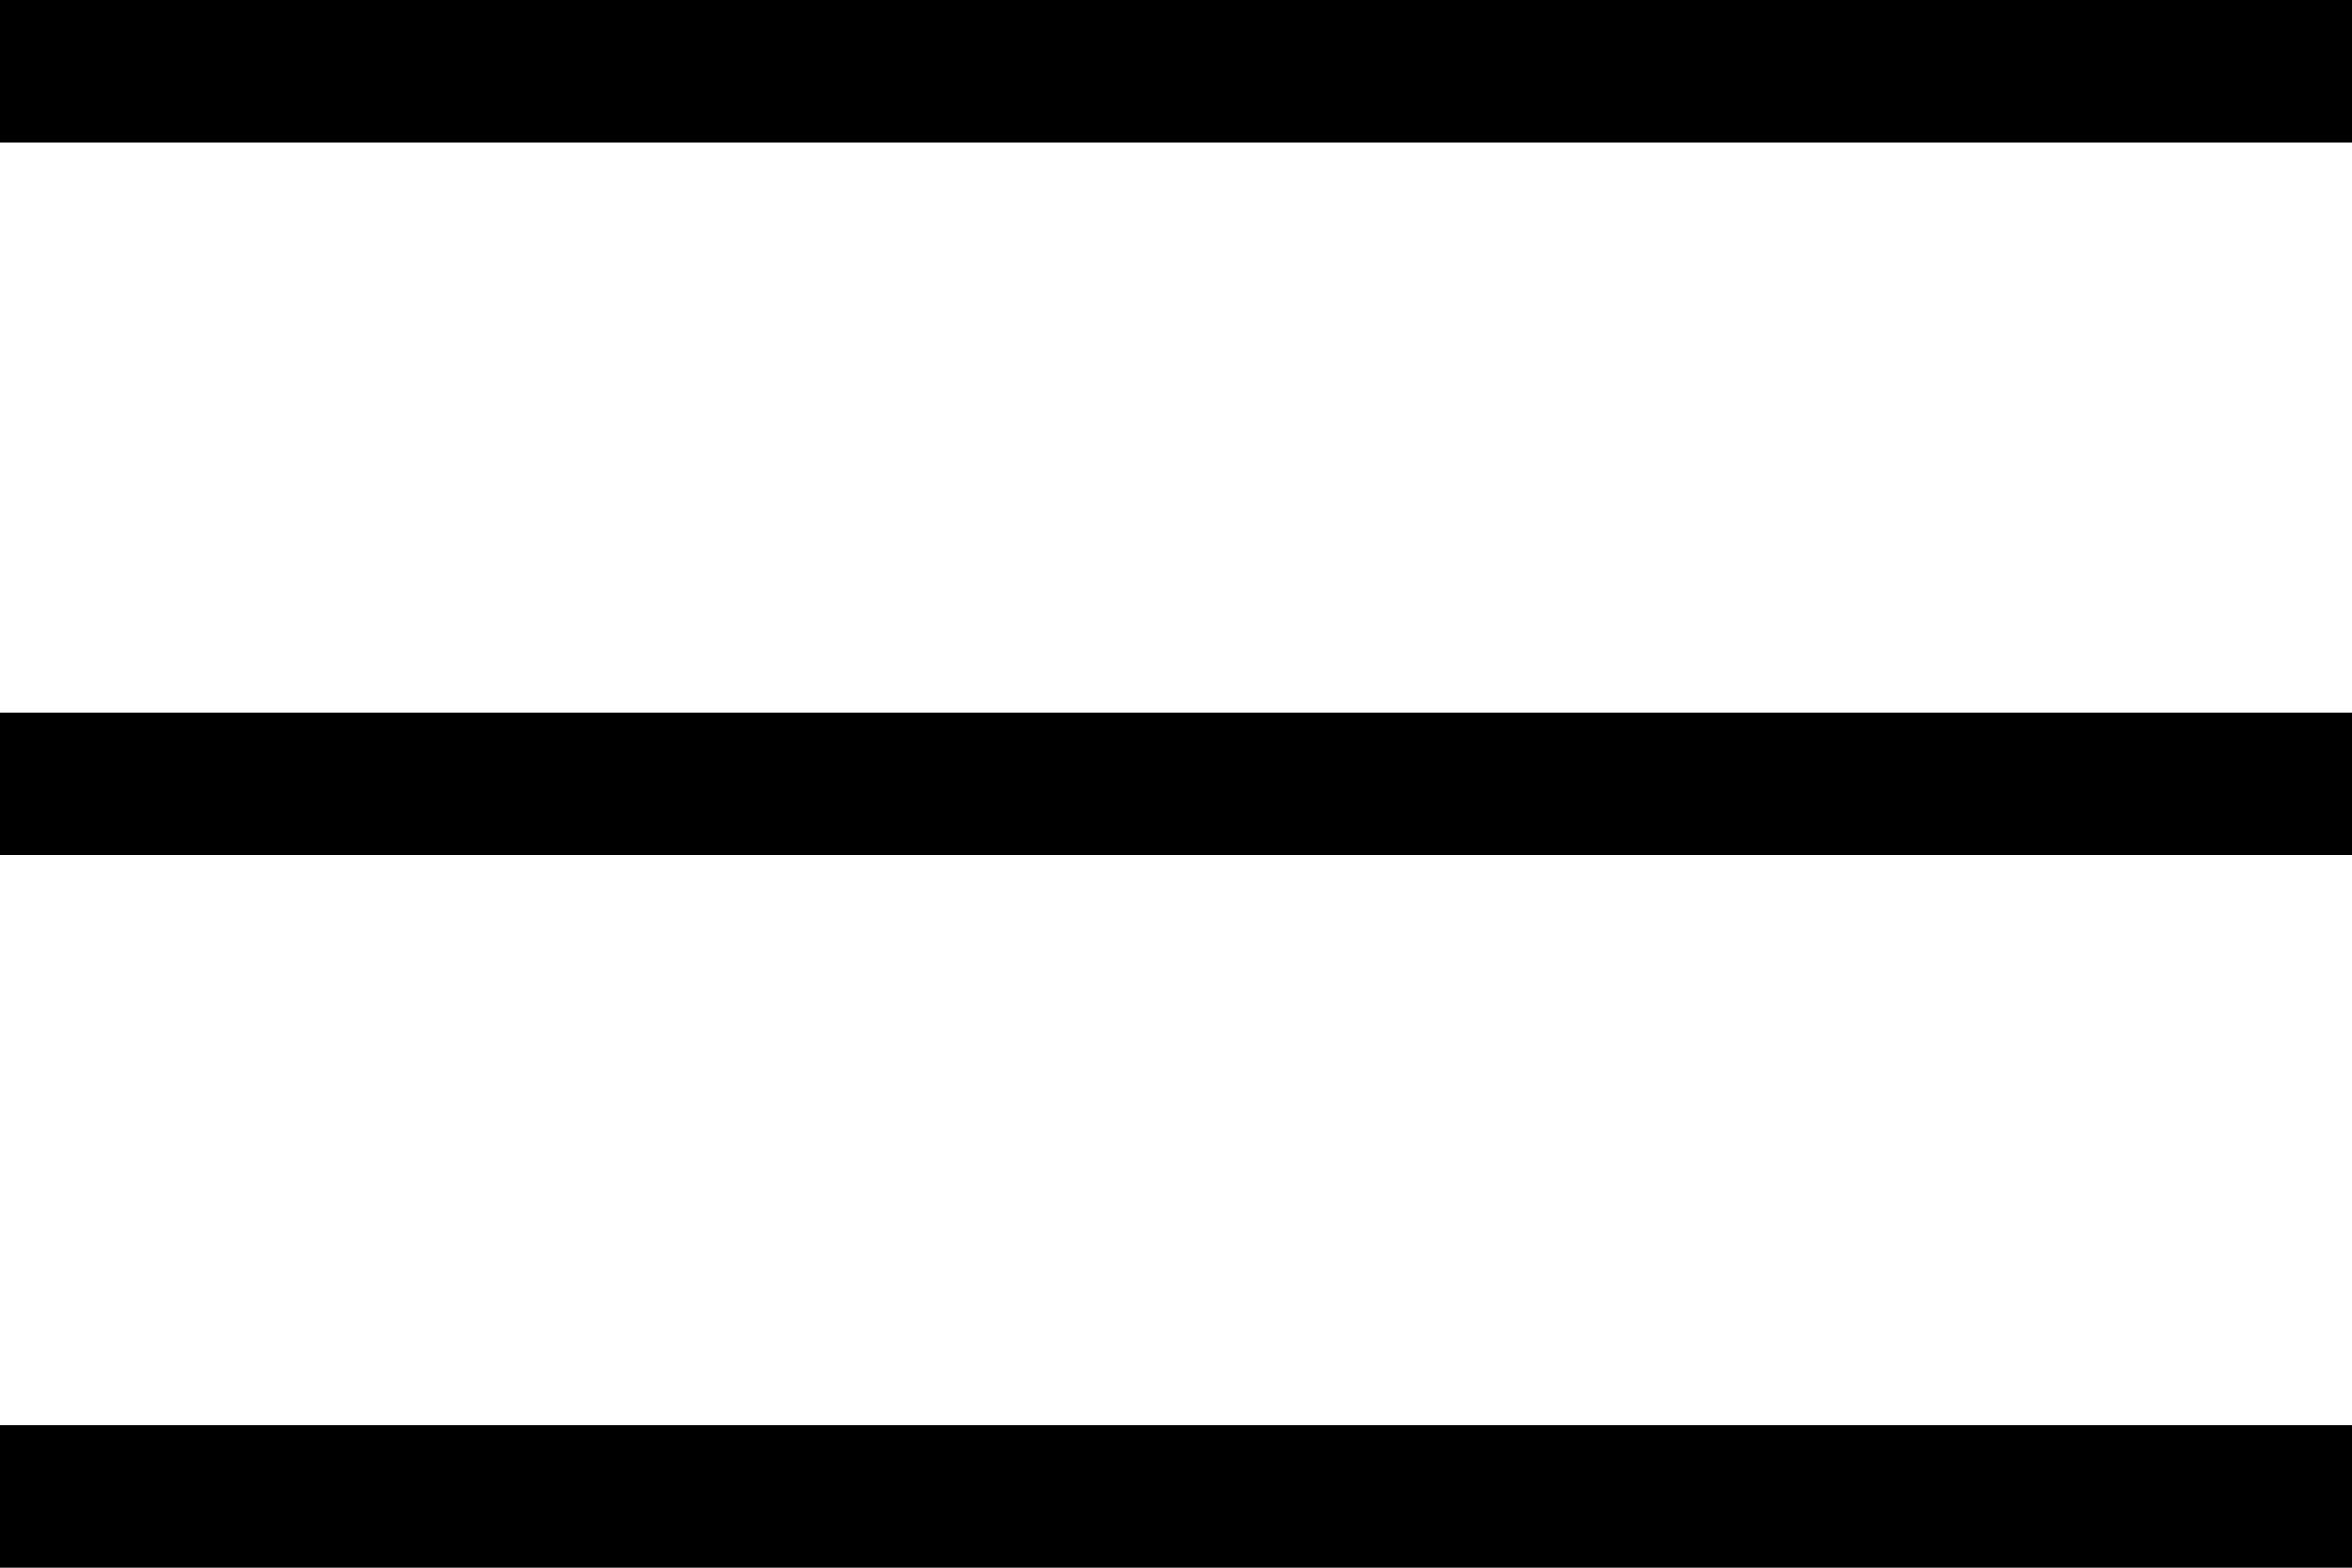 <svg width="18" height="12" viewBox="0 0 18 12" fill="none" xmlns="http://www.w3.org/2000/svg">
<path d="M0 1.091V0H18V1.091H0ZM18 5.455V6.545H0V5.455H18ZM0 10.909H18V12H0V10.909Z" fill="black"/>
</svg>
